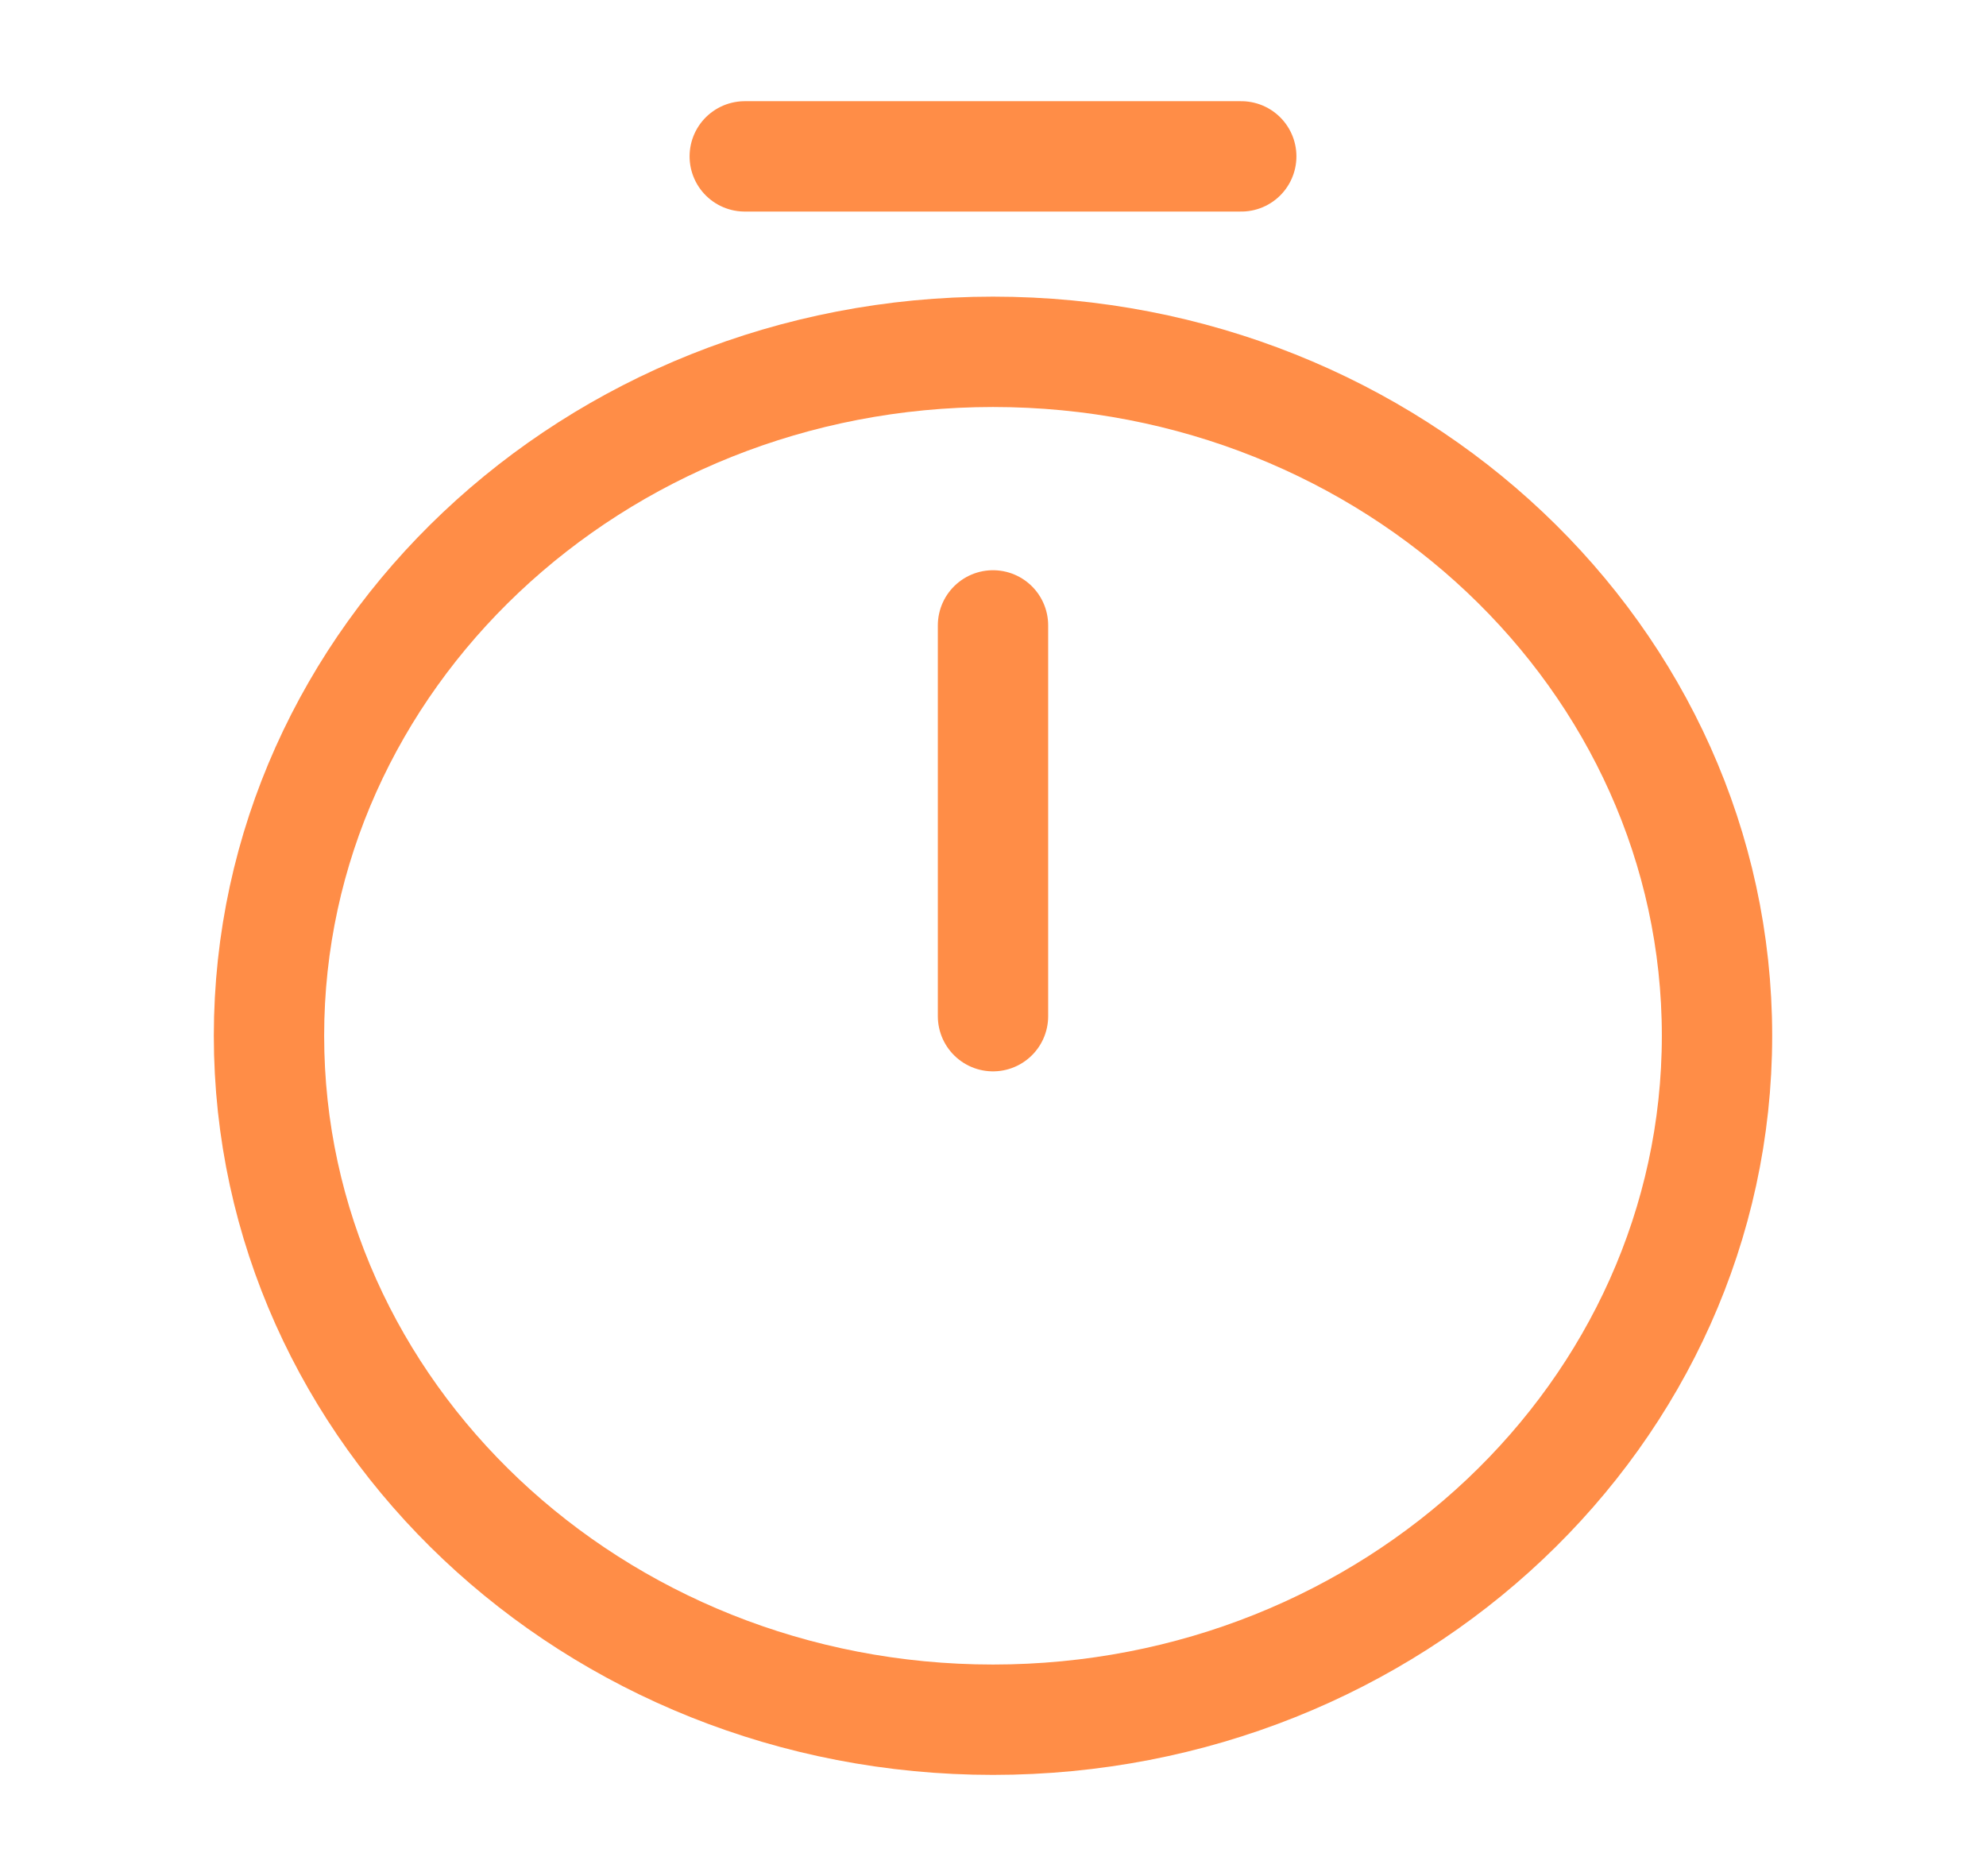 <svg width="18" height="17" viewBox="0 0 18 17" fill="none" xmlns="http://www.w3.org/2000/svg">
<path d="M15.562 9.385C15.562 12.807 12.623 15.583 9 15.583C5.378 15.583 2.438 12.807 2.438 9.385C2.438 5.964 5.378 3.188 9 3.188C12.623 3.188 15.562 5.964 15.562 9.385Z" stroke="#FF8D47" stroke-linecap="round" stroke-linejoin="round"/>
<path d="M9 5.667V9.208" stroke="#FF8D47" stroke-linecap="round" stroke-linejoin="round"/>
<path d="M6.75 1.417H11.25" stroke="#FF8D47" stroke-miterlimit="10" stroke-linecap="round" stroke-linejoin="round"/>
</svg>
